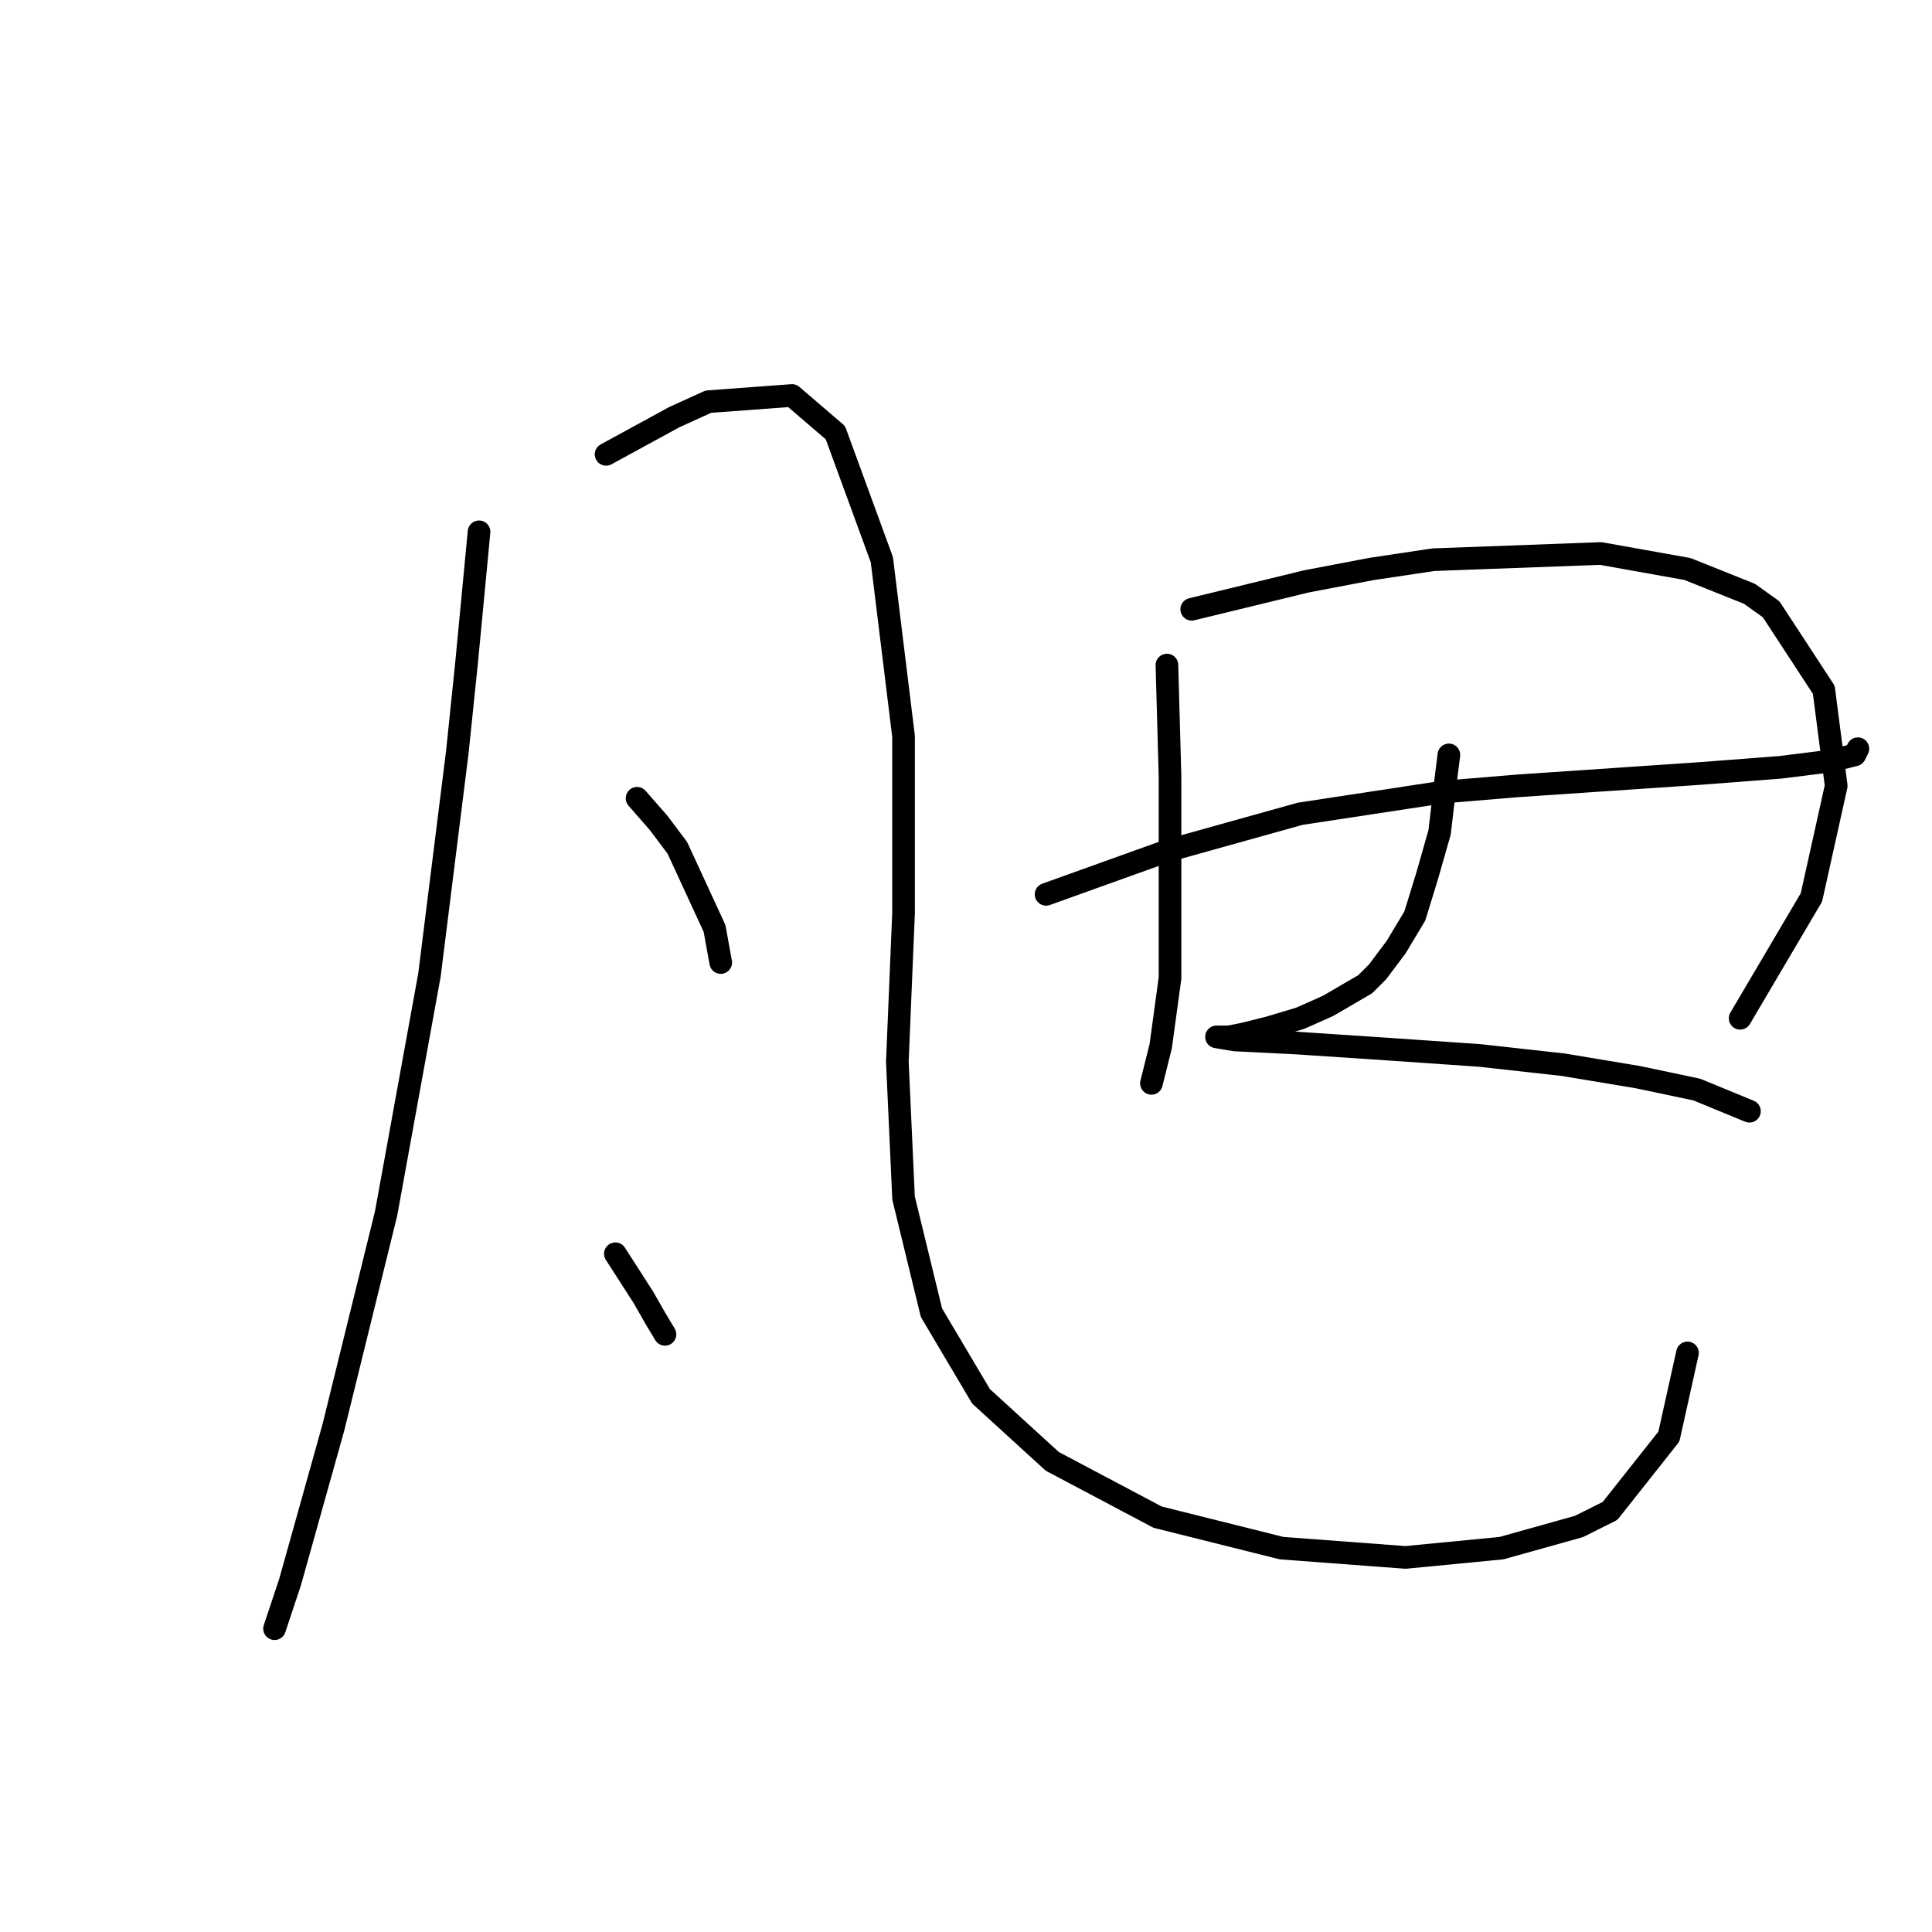 <?xml version="1.0" standalone="no"?>
    <svg width="256" height="256" xmlns="http://www.w3.org/2000/svg" version="1.1">
    <polyline stroke="black" stroke-width="3" stroke-linecap="round" fill="transparent" stroke-linejoin="round" points="63.476 70.468 61.834 87.712 60.602 99.619 56.907 129.18 51.159 160.794 44.18 189.123 38.431 209.652 36.379 215.81 36.379 215.81 " />
        <polyline stroke="black" stroke-width="3" stroke-linecap="round" fill="transparent" stroke-linejoin="round" points="80.31 60.204 89.342 55.277 93.859 53.224 104.944 52.403 110.692 57.33 116.851 74.163 119.725 97.566 119.725 120.968 118.903 140.676 119.725 158.741 123.42 173.932 129.989 185.017 139.432 193.639 153.391 201.03 169.814 205.135 186.237 206.367 198.965 205.135 209.229 202.261 213.335 200.209 221.136 190.355 223.599 179.269 223.599 179.269 " />
        <polyline stroke="black" stroke-width="3" stroke-linecap="round" fill="transparent" stroke-linejoin="round" points="84.415 105.777 87.289 109.062 89.753 112.346 94.68 123.021 95.501 127.538 95.501 127.538 " />
        <polyline stroke="black" stroke-width="3" stroke-linecap="round" fill="transparent" stroke-linejoin="round" points="81.541 166.131 85.237 171.879 86.879 174.753 88.111 176.806 88.111 176.806 " />
        <polyline stroke="black" stroke-width="3" stroke-linecap="round" fill="transparent" stroke-linejoin="round" points="154.623 88.123 155.034 102.903 155.034 116.863 155.034 129.59 153.802 138.623 152.57 143.55 152.57 143.55 " />
        <polyline stroke="black" stroke-width="3" stroke-linecap="round" fill="transparent" stroke-linejoin="round" points="157.908 80.732 173.099 77.037 181.721 75.395 189.932 74.163 212.103 73.342 223.599 75.395 231.81 78.68 234.684 80.732 241.664 91.407 243.306 104.135 240.022 118.916 230.579 134.928 230.579 134.928 " />
        <polyline stroke="black" stroke-width="3" stroke-linecap="round" fill="transparent" stroke-linejoin="round" points="138.611 118.505 154.623 112.757 172.278 107.83 191.164 104.956 201.018 104.135 225.241 102.493 235.916 101.672 242.485 100.85 245.77 100.029 246.18 99.208 246.18 99.208 " />
        <polyline stroke="black" stroke-width="3" stroke-linecap="round" fill="transparent" stroke-linejoin="round" points="191.985 100.029 191.574 103.314 190.753 110.294 189.111 116.042 187.469 121.379 185.005 125.485 182.542 128.769 180.9 130.411 175.973 133.285 172.278 134.928 168.172 136.159 164.887 136.981 162.834 137.391 161.603 137.391 161.192 137.391 163.656 137.802 171.867 138.212 184.184 139.033 196.091 139.855 207.176 141.086 217.03 142.729 224.831 144.371 231.81 147.245 231.81 147.245 " />
        </svg>